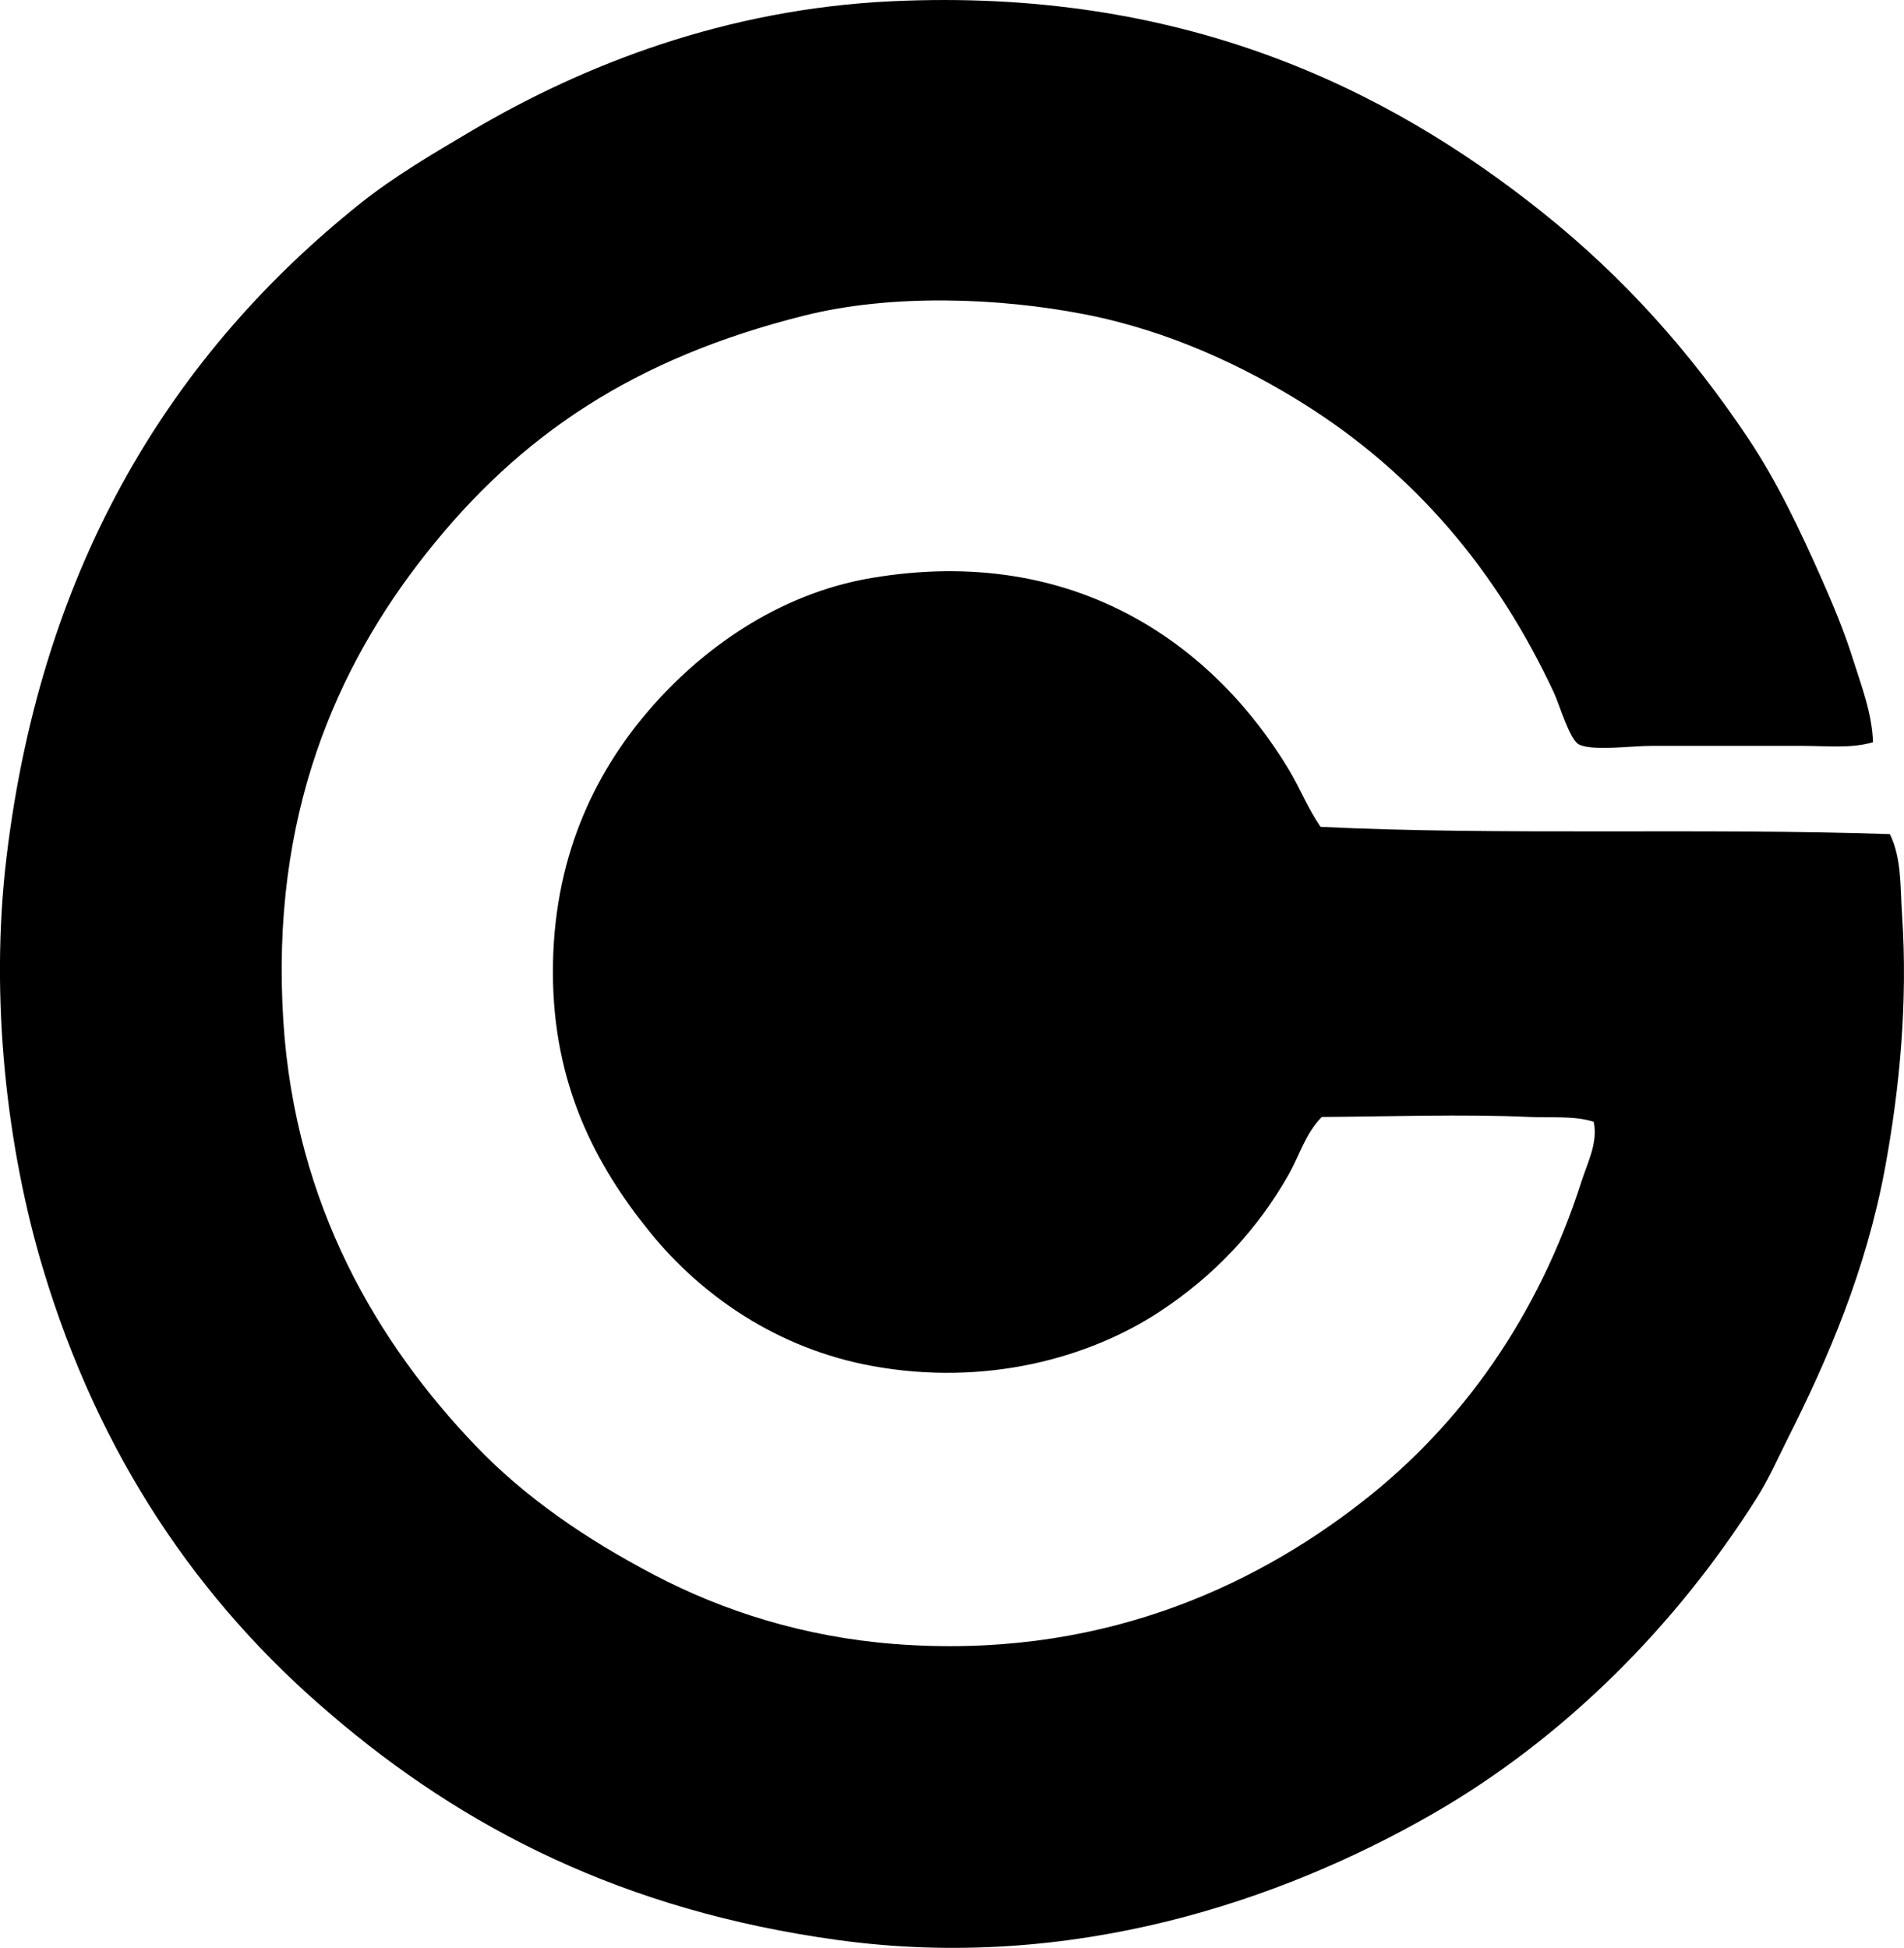 <?xml version="1.0" encoding="iso-8859-1"?>
<!-- Generator: Adobe Illustrator 19.2.0, SVG Export Plug-In . SVG Version: 6.00 Build 0)  -->
<svg version="1.1" xmlns="http://www.w3.org/2000/svg" xmlns:xlink="http://www.w3.org/1999/xlink" x="0px" y="0px"
	 viewBox="0 0 78.766 80.587" style="enable-background:new 0 0 78.766 80.587;" xml:space="preserve">
<g id="Einkaufszentrum_x5F_Glatt">
	<path style="fill-rule:evenodd;clip-rule:evenodd;" d="M77.484,30.707c-0.891,0.266-1.906,0.15-2.951,0.15
		c-2.074,0-3.953,0.001-6.201,0c-0.877,0-2.395,0.224-3-0.05c-0.398-0.18-0.809-1.636-1.049-2.15
		c-2.373-5.084-5.775-9.079-10.352-11.952c-2.43-1.524-5.531-3.014-9.053-3.7c-3.547-0.692-7.977-0.857-11.602,0.05
		c-7.008,1.754-11.748,4.913-15.652,9.852c-3.684,4.659-6.451,10.825-5.902,19.353c0.492,7.615,3.92,13.339,7.953,17.553
		c2.047,2.139,4.557,3.86,7.4,5.35c2.832,1.484,6.164,2.557,9.902,2.851c8.312,0.653,14.742-2.256,19.402-5.901
		c4.111-3.216,7.254-7.644,9.051-13.252c0.248-0.771,0.682-1.589,0.5-2.45c-0.801-0.258-1.729-0.158-2.65-0.2
		c-2.805-0.127-5.859-0.015-8.6,0c-0.67,0.677-0.924,1.592-1.352,2.351c-1.303,2.313-3.1,4.221-5.35,5.701
		c-2.932,1.928-7.211,3.108-11.902,2.25c-3.896-0.712-7.051-2.893-9.201-5.551c-2.197-2.715-4.002-6.058-4.002-10.752
		c0-4.64,1.676-8.148,3.951-10.802c2.121-2.473,5.297-4.837,9.252-5.5c8.477-1.422,14.201,2.866,17.252,7.951
		c0.453,0.753,0.77,1.576,1.301,2.35c7.477,0.361,15.762,0.039,23.553,0.3c0.492,1.008,0.426,2.194,0.502,3.3
		c0.25,3.665-0.105,7.272-0.701,10.502c-0.781,4.236-2.373,7.925-4,11.152c-0.441,0.875-0.803,1.712-1.301,2.5
		c-3.34,5.29-7.973,9.961-13.451,13.102c-6.211,3.56-14.863,6.526-24.555,5.201c-8.883-1.215-15.508-4.637-21.004-9.352
		c-5.465-4.65-9.572-10.68-11.902-18.453c-1.467-4.899-2.209-11.107-1.5-17.003c1.471-12.23,6.941-20.9,14.652-27.054
		c1.361-1.086,2.965-2.035,4.602-3.001c4.621-2.726,10.479-5.025,17.352-5.351c11.951-0.565,20.455,3.551,26.955,8.751
		c3.34,2.673,6.111,5.767,8.502,9.352c1.182,1.771,2.139,3.79,3.051,5.851c0.447,1.014,0.904,2.103,1.25,3.201
		C76.986,28.328,77.443,29.484,77.484,30.707z"/>
</g>
<g id="Layer_1">
</g>
</svg>
